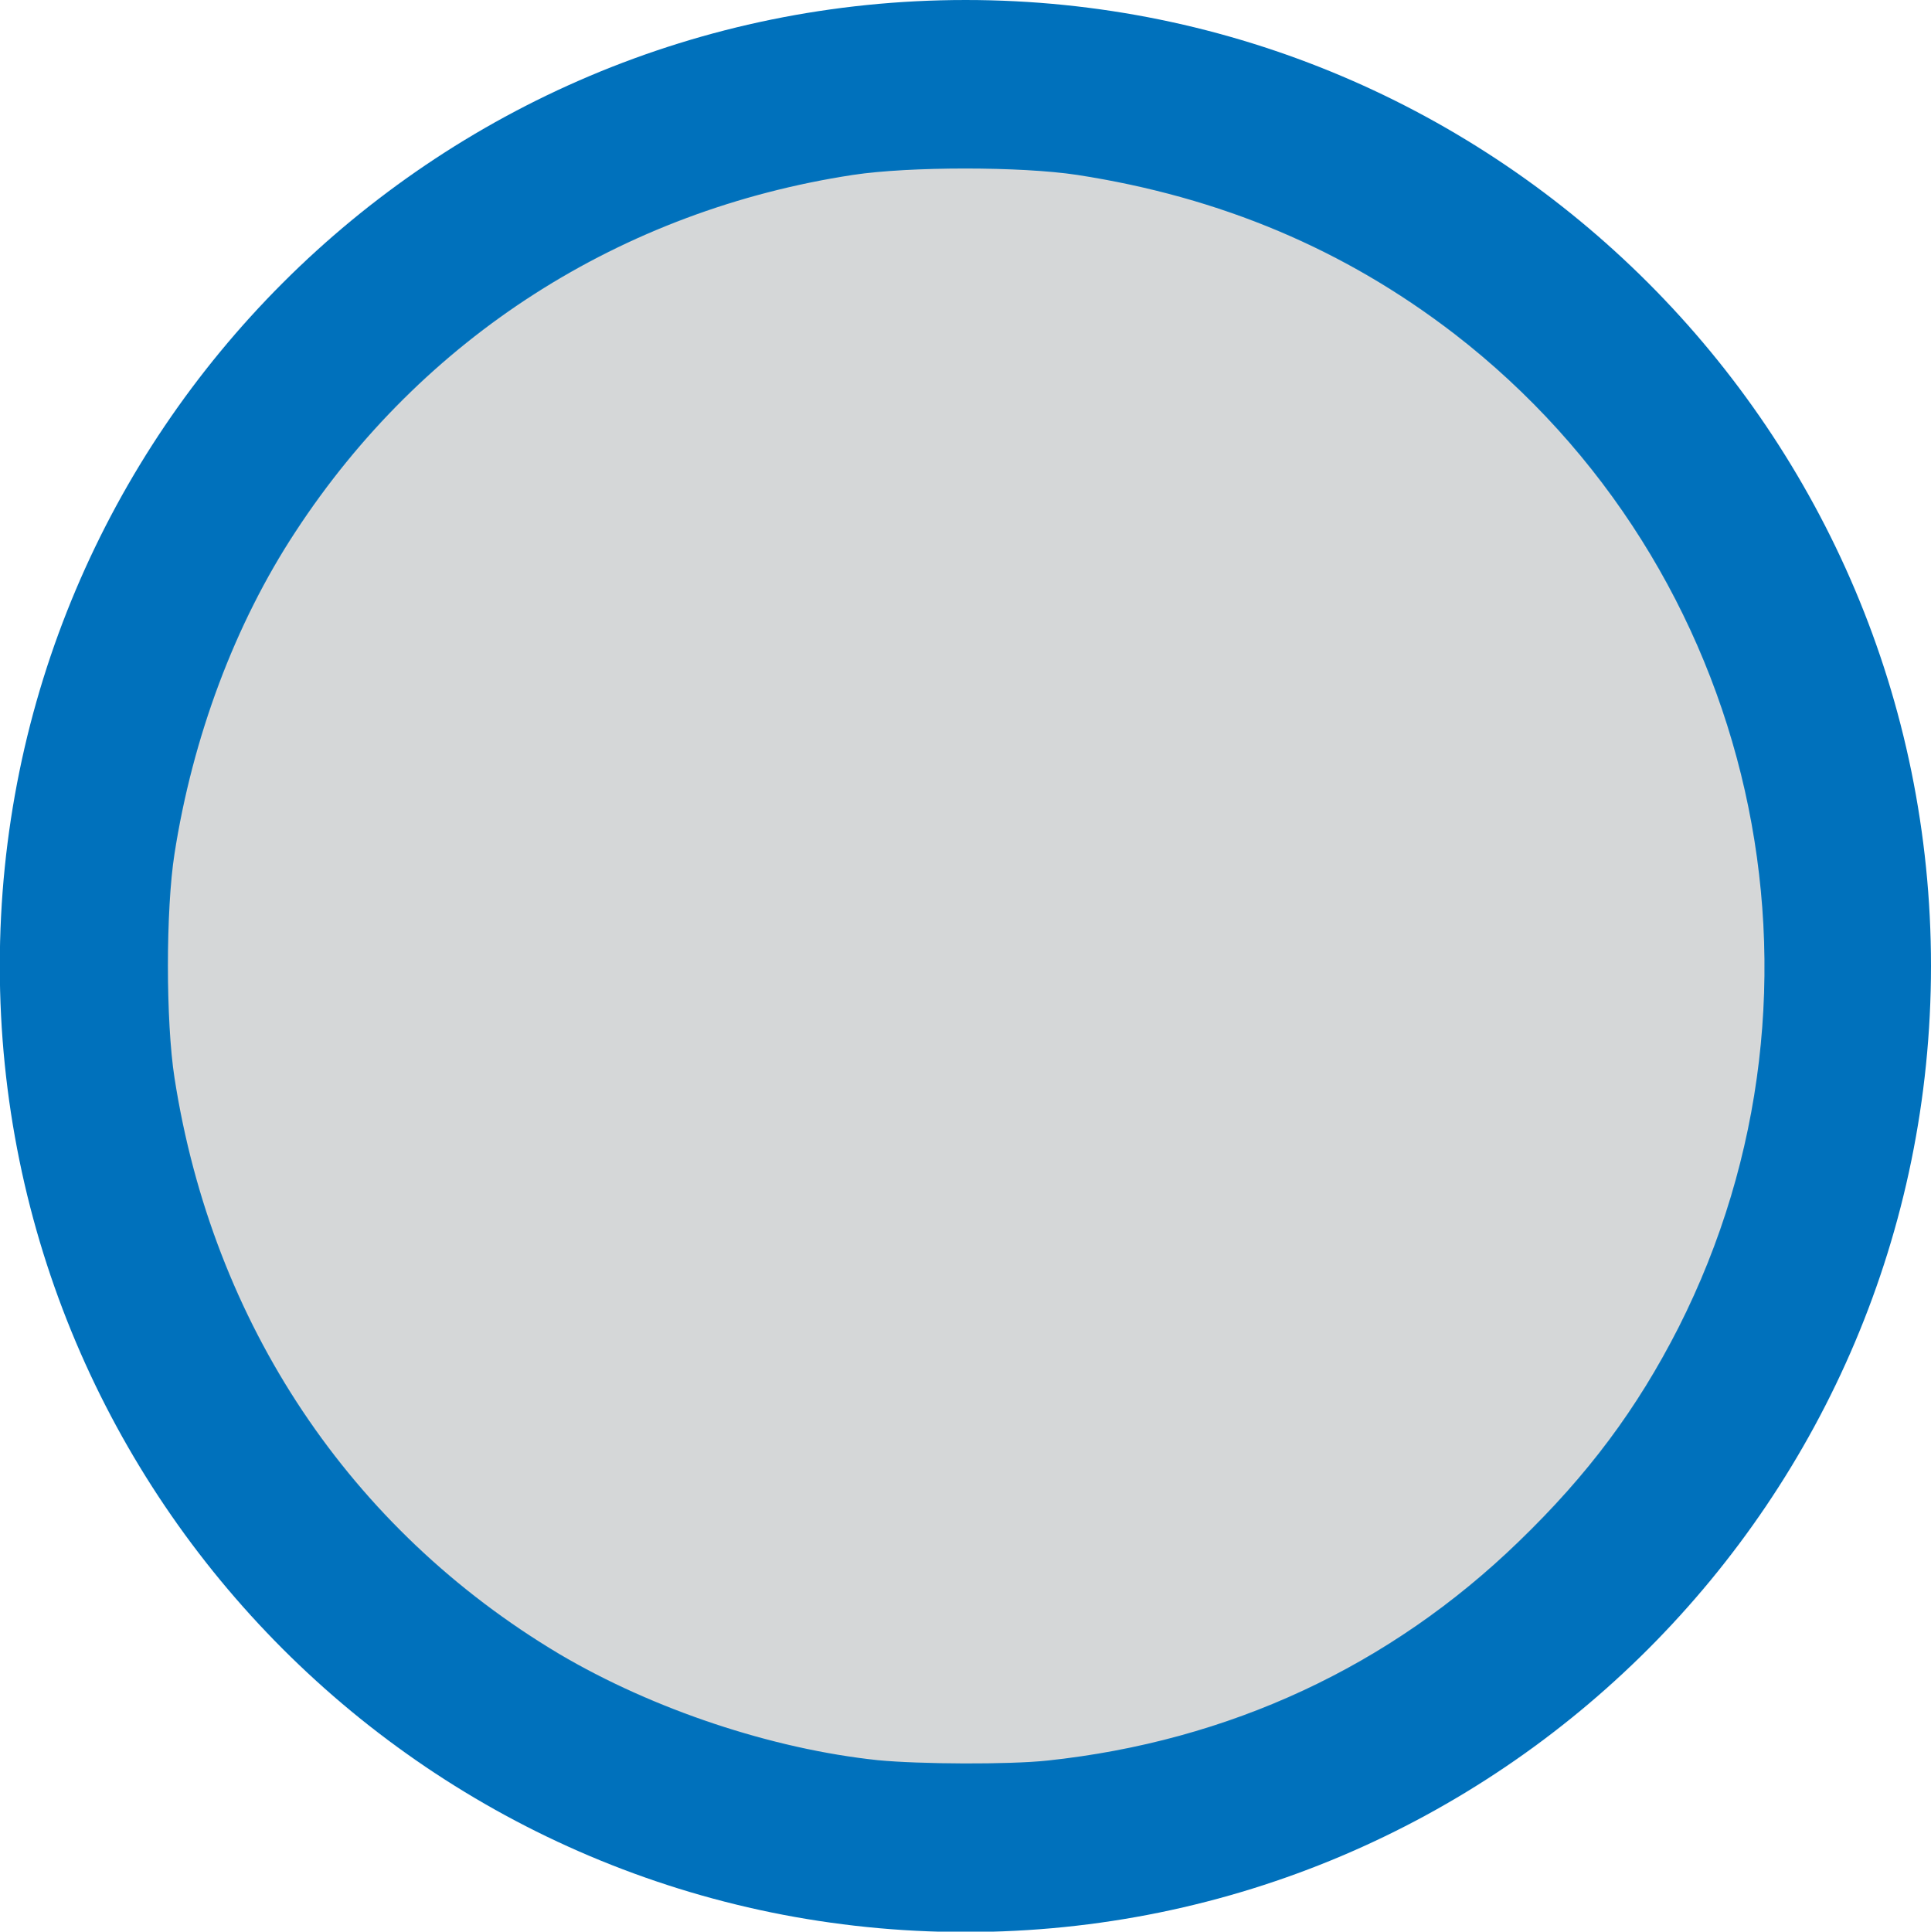 <?xml version="1.0" encoding="utf-8"?>
<!-- Generator: Adobe Illustrator 16.0.0, SVG Export Plug-In . SVG Version: 6.00 Build 0)  -->
<!DOCTYPE svg PUBLIC "-//W3C//DTD SVG 1.1//EN" "http://www.w3.org/Graphics/SVG/1.1/DTD/svg11.dtd">
<svg version="1.1"
	 id="svg2" xmlns:dc="http://purl.org/dc/elements/1.1/" xmlns:cc="http://creativecommons.org/ns#" xmlns:rdf="http://www.w3.org/1999/02/22-rdf-syntax-ns#" xmlns:svg="http://www.w3.org/2000/svg" xmlns:sodipodi="http://sodipodi.sourceforge.net/DTD/sodipodi-0.dtd" xmlns:inkscape="http://www.inkscape.org/namespaces/inkscape" sodipodi:docname="New document 1" inkscape:version="0.48.4 r9939"
	 xmlns="http://www.w3.org/2000/svg" xmlns:xlink="http://www.w3.org/1999/xlink" x="0px" y="0px" width="9.445px" height="9.447px"
	 viewBox="0 0 9.445 9.447" enable-background="new 0 0 9.445 9.447" xml:space="preserve">
<sodipodi:namedview  inkscape:cy="10.762175" inkscape:cx="2.7919075" inkscape:zoom="37.071429" showgrid="false" bordercolor="#666666" pagecolor="#ffffff" borderopacity="1.0" id="base" inkscape:document-units="px" inkscape:current-layer="layer1" inkscape:window-maximized="1" inkscape:window-y="-8" inkscape:window-x="-8" inkscape:window-height="706" inkscape:window-width="1366" inkscape:pageshadow="2" inkscape:pageopacity="0.0">
	</sodipodi:namedview>
<g id="layer1" transform="translate(0,-1038.362)" inkscape:label="Layer 1" inkscape:groupmode="layer">
	
		<path id="path2989" sodipodi:cy="7.0134873" sodipodi:cx="7" sodipodi:type="arc" sodipodi:ry="7.0134873" sodipodi:rx="7.0269752" fill="#D5D7D8" stroke="#0071BC" d="
		M8.945,1043.086c0,2.333-1.891,4.225-4.222,4.225c-2.332,0-4.224-1.893-4.224-4.225c0-2.333,1.892-4.224,4.224-4.224
		S8.945,1040.754,8.945,1043.086z"/>
	<path id="path2991" inkscape:connector-curvature="0" fill="#D5D7D8" stroke="#0071BC" stroke-width="0.027" d="M4.292,1046.984
		c-0.521-0.055-1.104-0.25-1.563-0.521c-1.028-0.613-1.702-1.623-1.889-2.828c-0.043-0.276-0.043-0.825,0-1.099
		c0.089-0.572,0.296-1.128,0.594-1.581c0.624-0.954,1.597-1.577,2.736-1.751c0.277-0.042,0.825-0.042,1.101,0
		c0.705,0.109,1.313,0.366,1.851,0.78c1.487,1.149,1.948,3.202,1.1,4.877c-0.203,0.398-0.443,0.721-0.785,1.051
		c-0.631,0.611-1.42,0.979-2.313,1.074C4.934,1047.006,4.5,1047.004,4.292,1046.984L4.292,1046.984z"/>
</g>
</svg>

